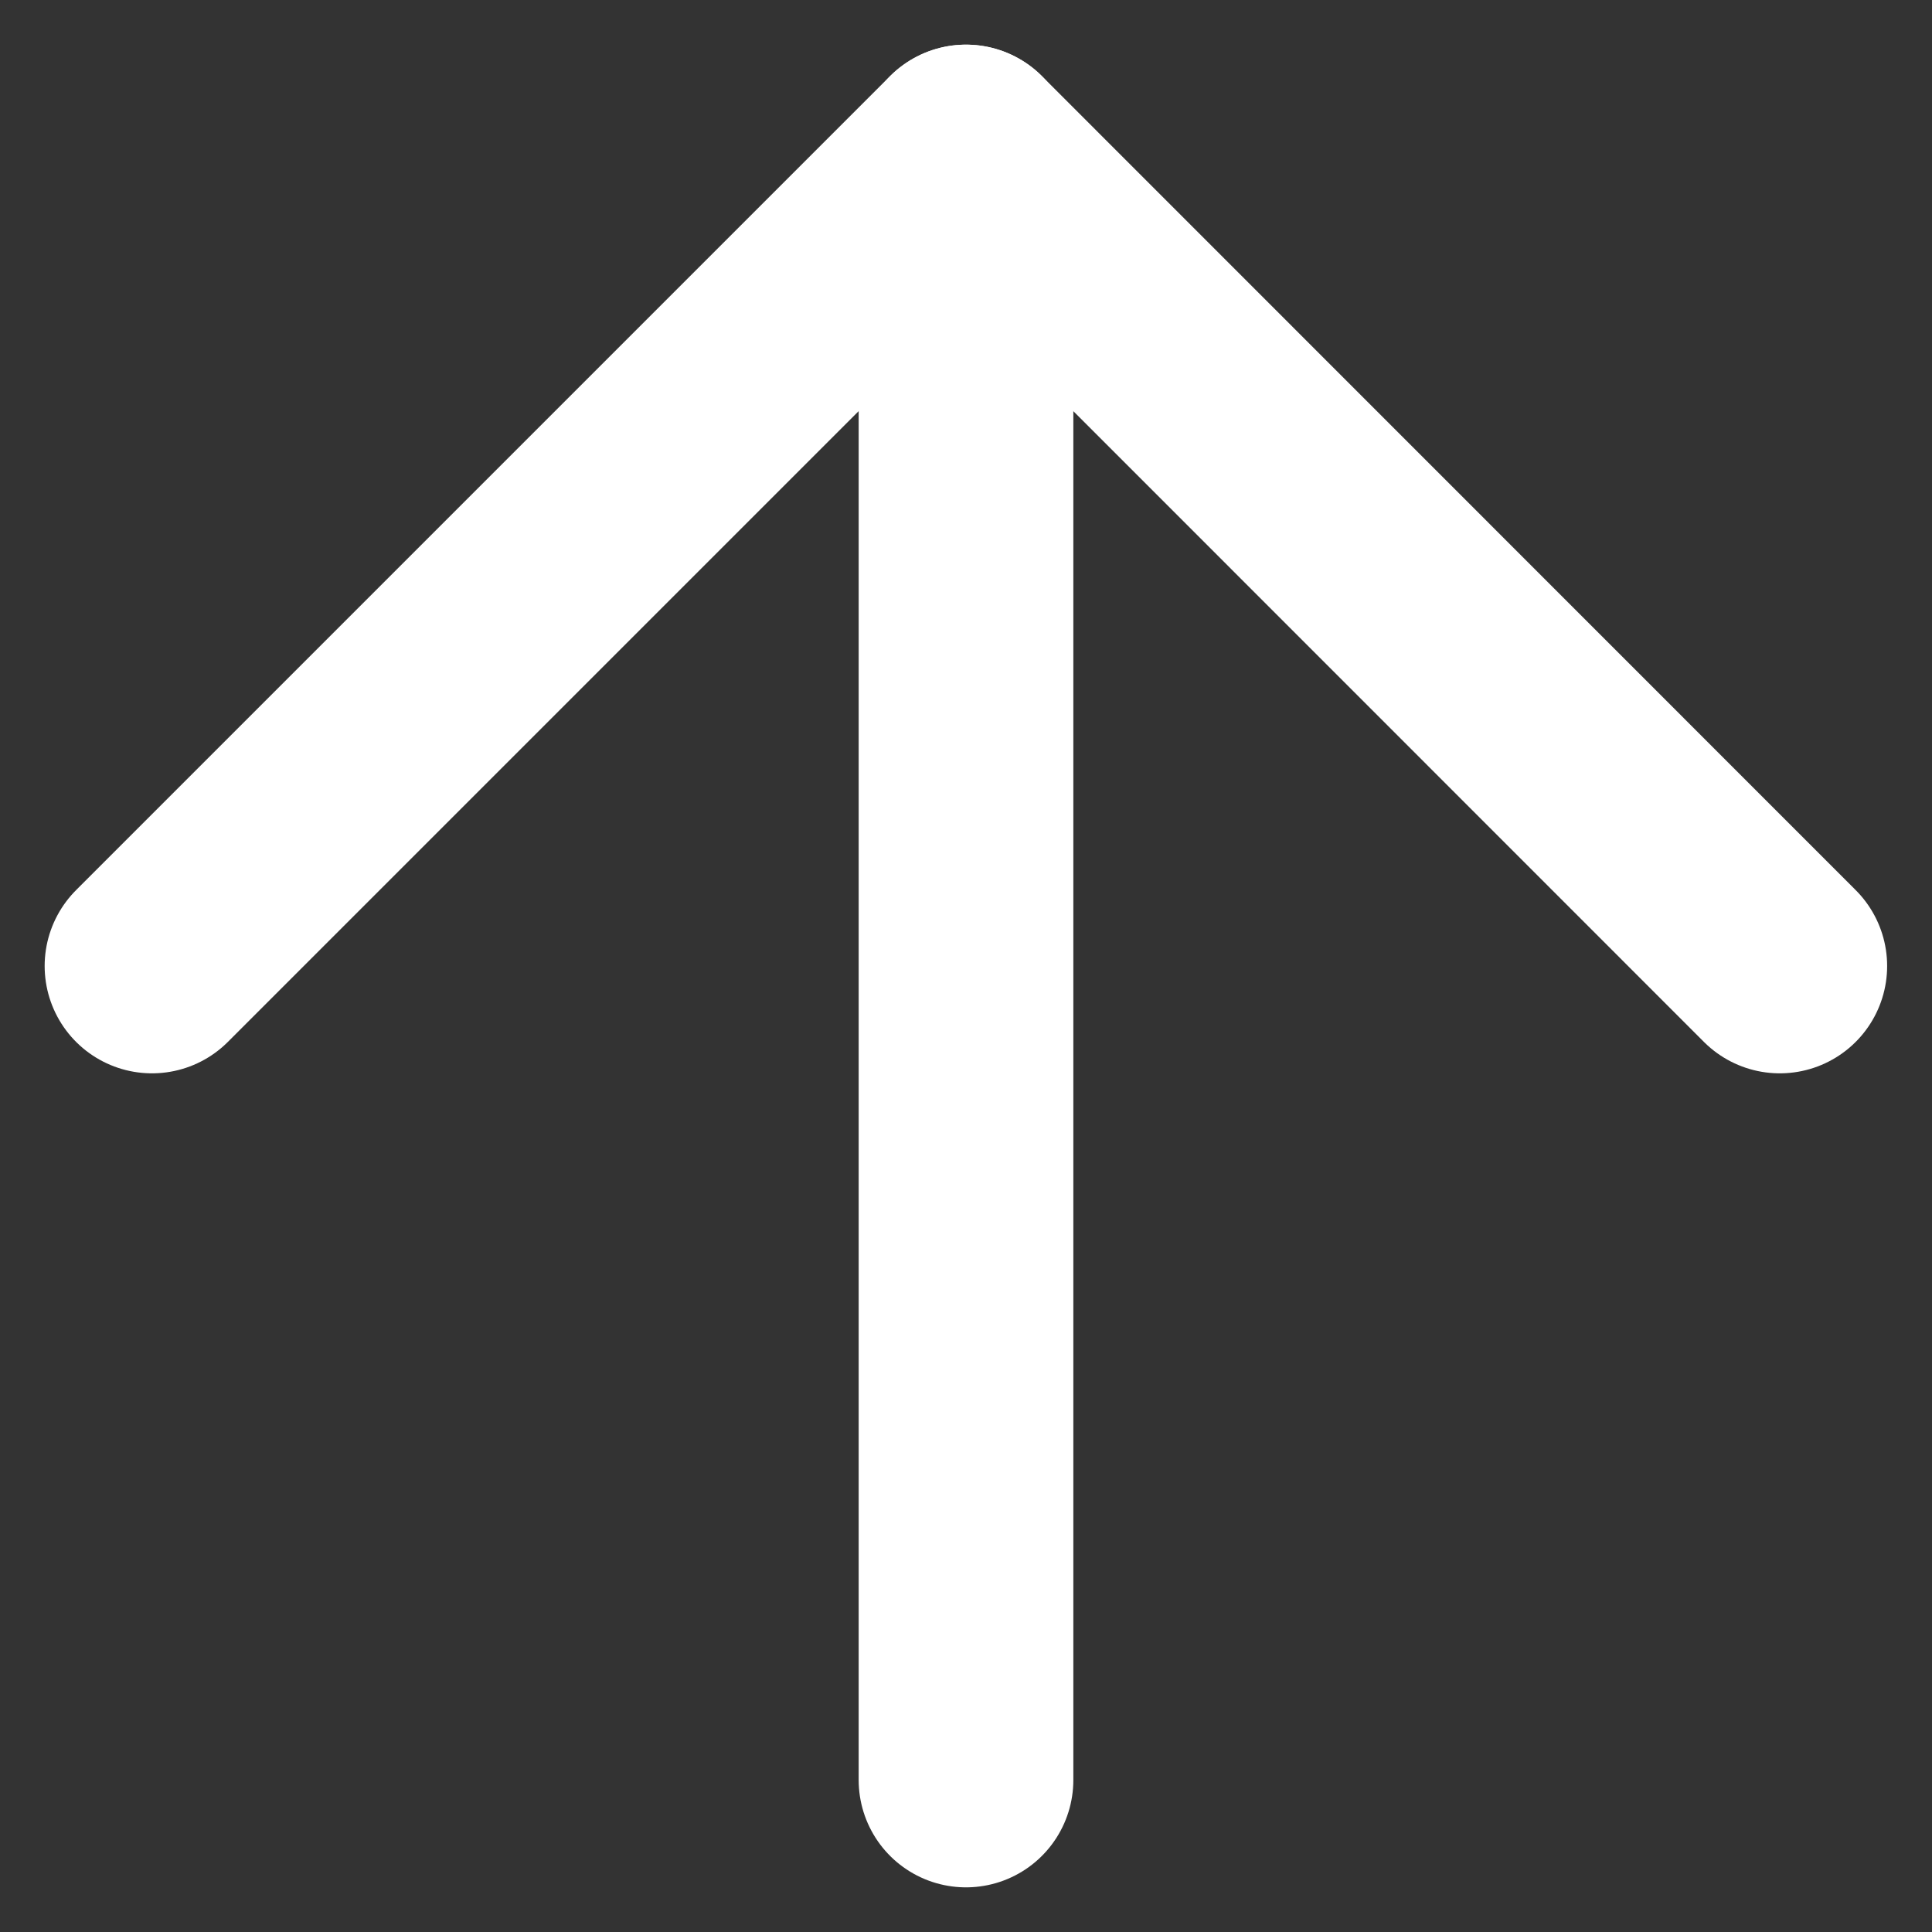 <svg width="9" height="9" viewBox="0 0 9 9" fill="none" xmlns="http://www.w3.org/2000/svg">
<rect x="0" y="0" width="9" height="9" fill="#333333" stroke="none"/>
<g clip-path="url(#clip0_637_326)">
<path d="M4.5 8.292V0.708" stroke="white" stroke-linecap="round" stroke-linejoin="round"/>
<path d="M0.708 4.5L4.5 0.708L8.291 4.5" stroke="white" stroke-linecap="round" stroke-linejoin="round"/>
</g>
<defs>
<clipPath id="clip0_637_326">
<rect width="9" height="9" fill="white"/>
</clipPath>
</defs>
</svg>
